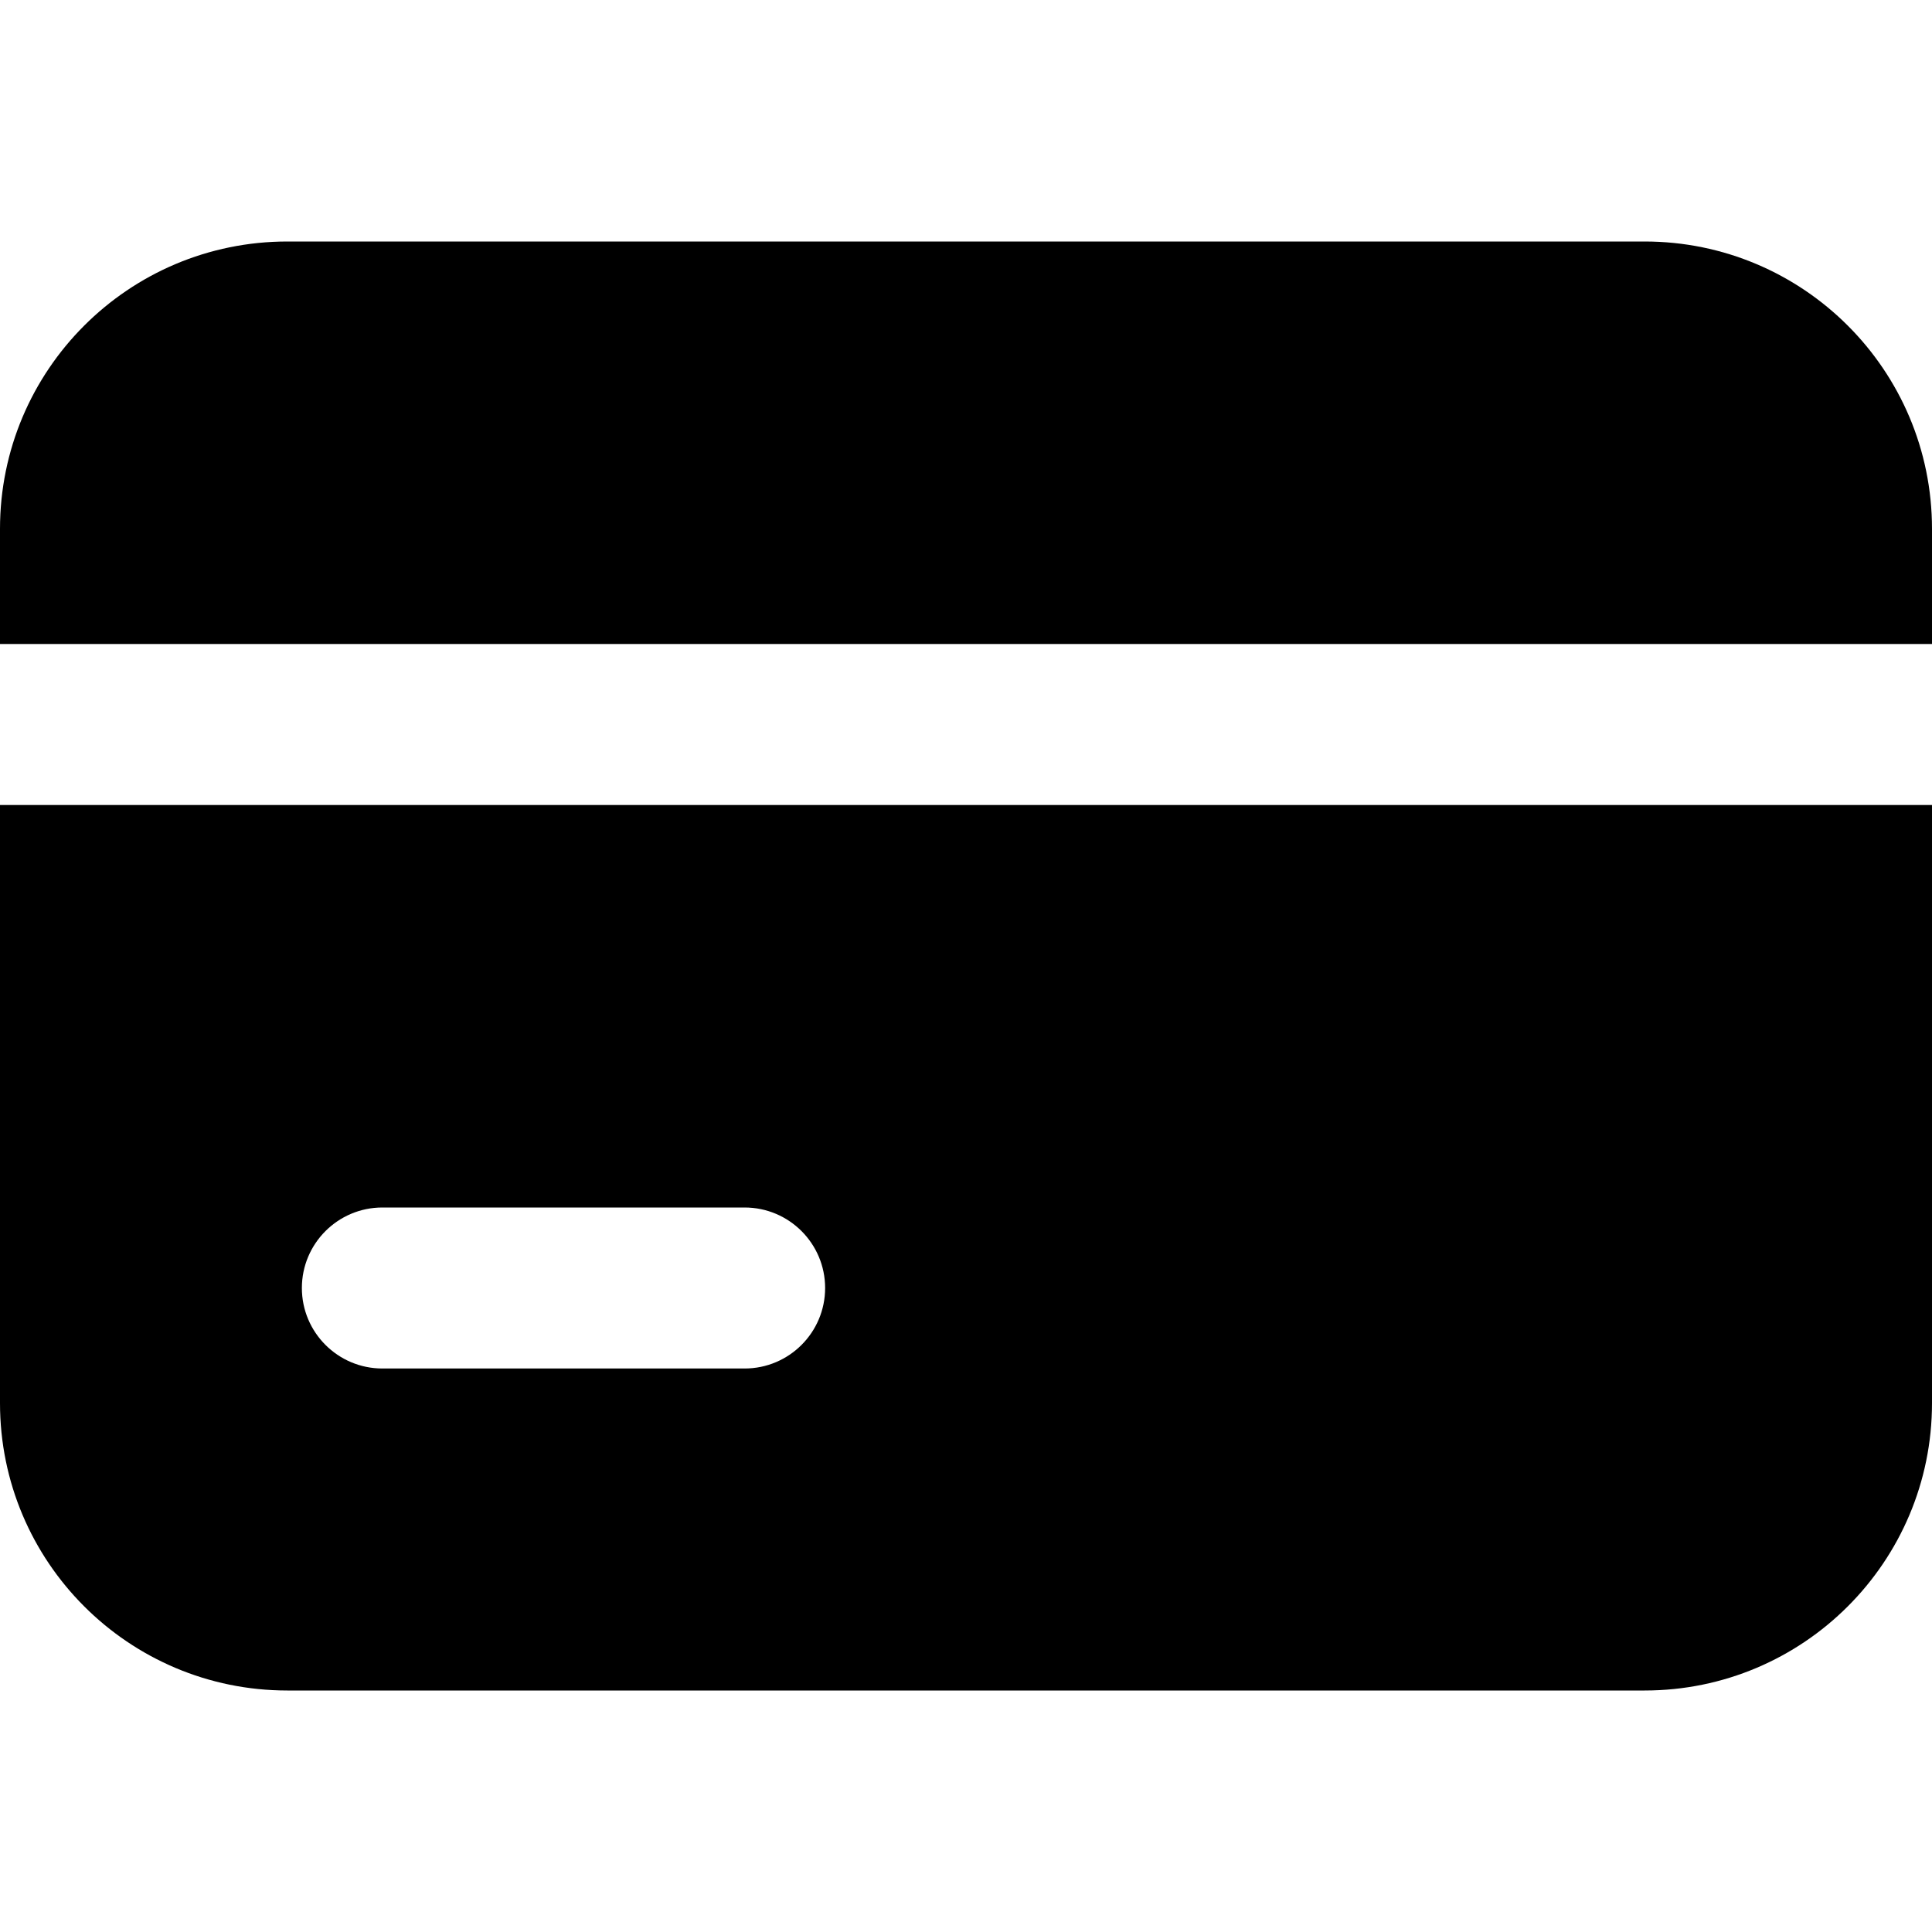 <svg
  width="24"
  height="24"
  viewBox="0 0 24 24"
  fill="none"
  xmlns="http://www.w3.org/2000/svg"
  data-fui-icon="true"
>
  <path
    d="M0 6.57C0 4.598 1.598 3 3.57 3H20.43C22.402 3 24 4.598 24 6.57V8H0V6.57Z"
    fill="currentColor"
  />
  <path
    fill-rule="evenodd"
    clip-rule="evenodd"
    d="M0 10V17.43C0 19.402 1.598 21 3.57 21H20.43C22.402 21 24 19.402 24 17.43V10H0ZM3.75 16C3.75 15.448 4.198 15 4.75 15H9.25C9.802 15 10.25 15.448 10.25 16C10.25 16.552 9.802 17 9.25 17H4.75C4.198 17 3.75 16.552 3.75 16Z"
    fill="currentColor"
  />
</svg>
